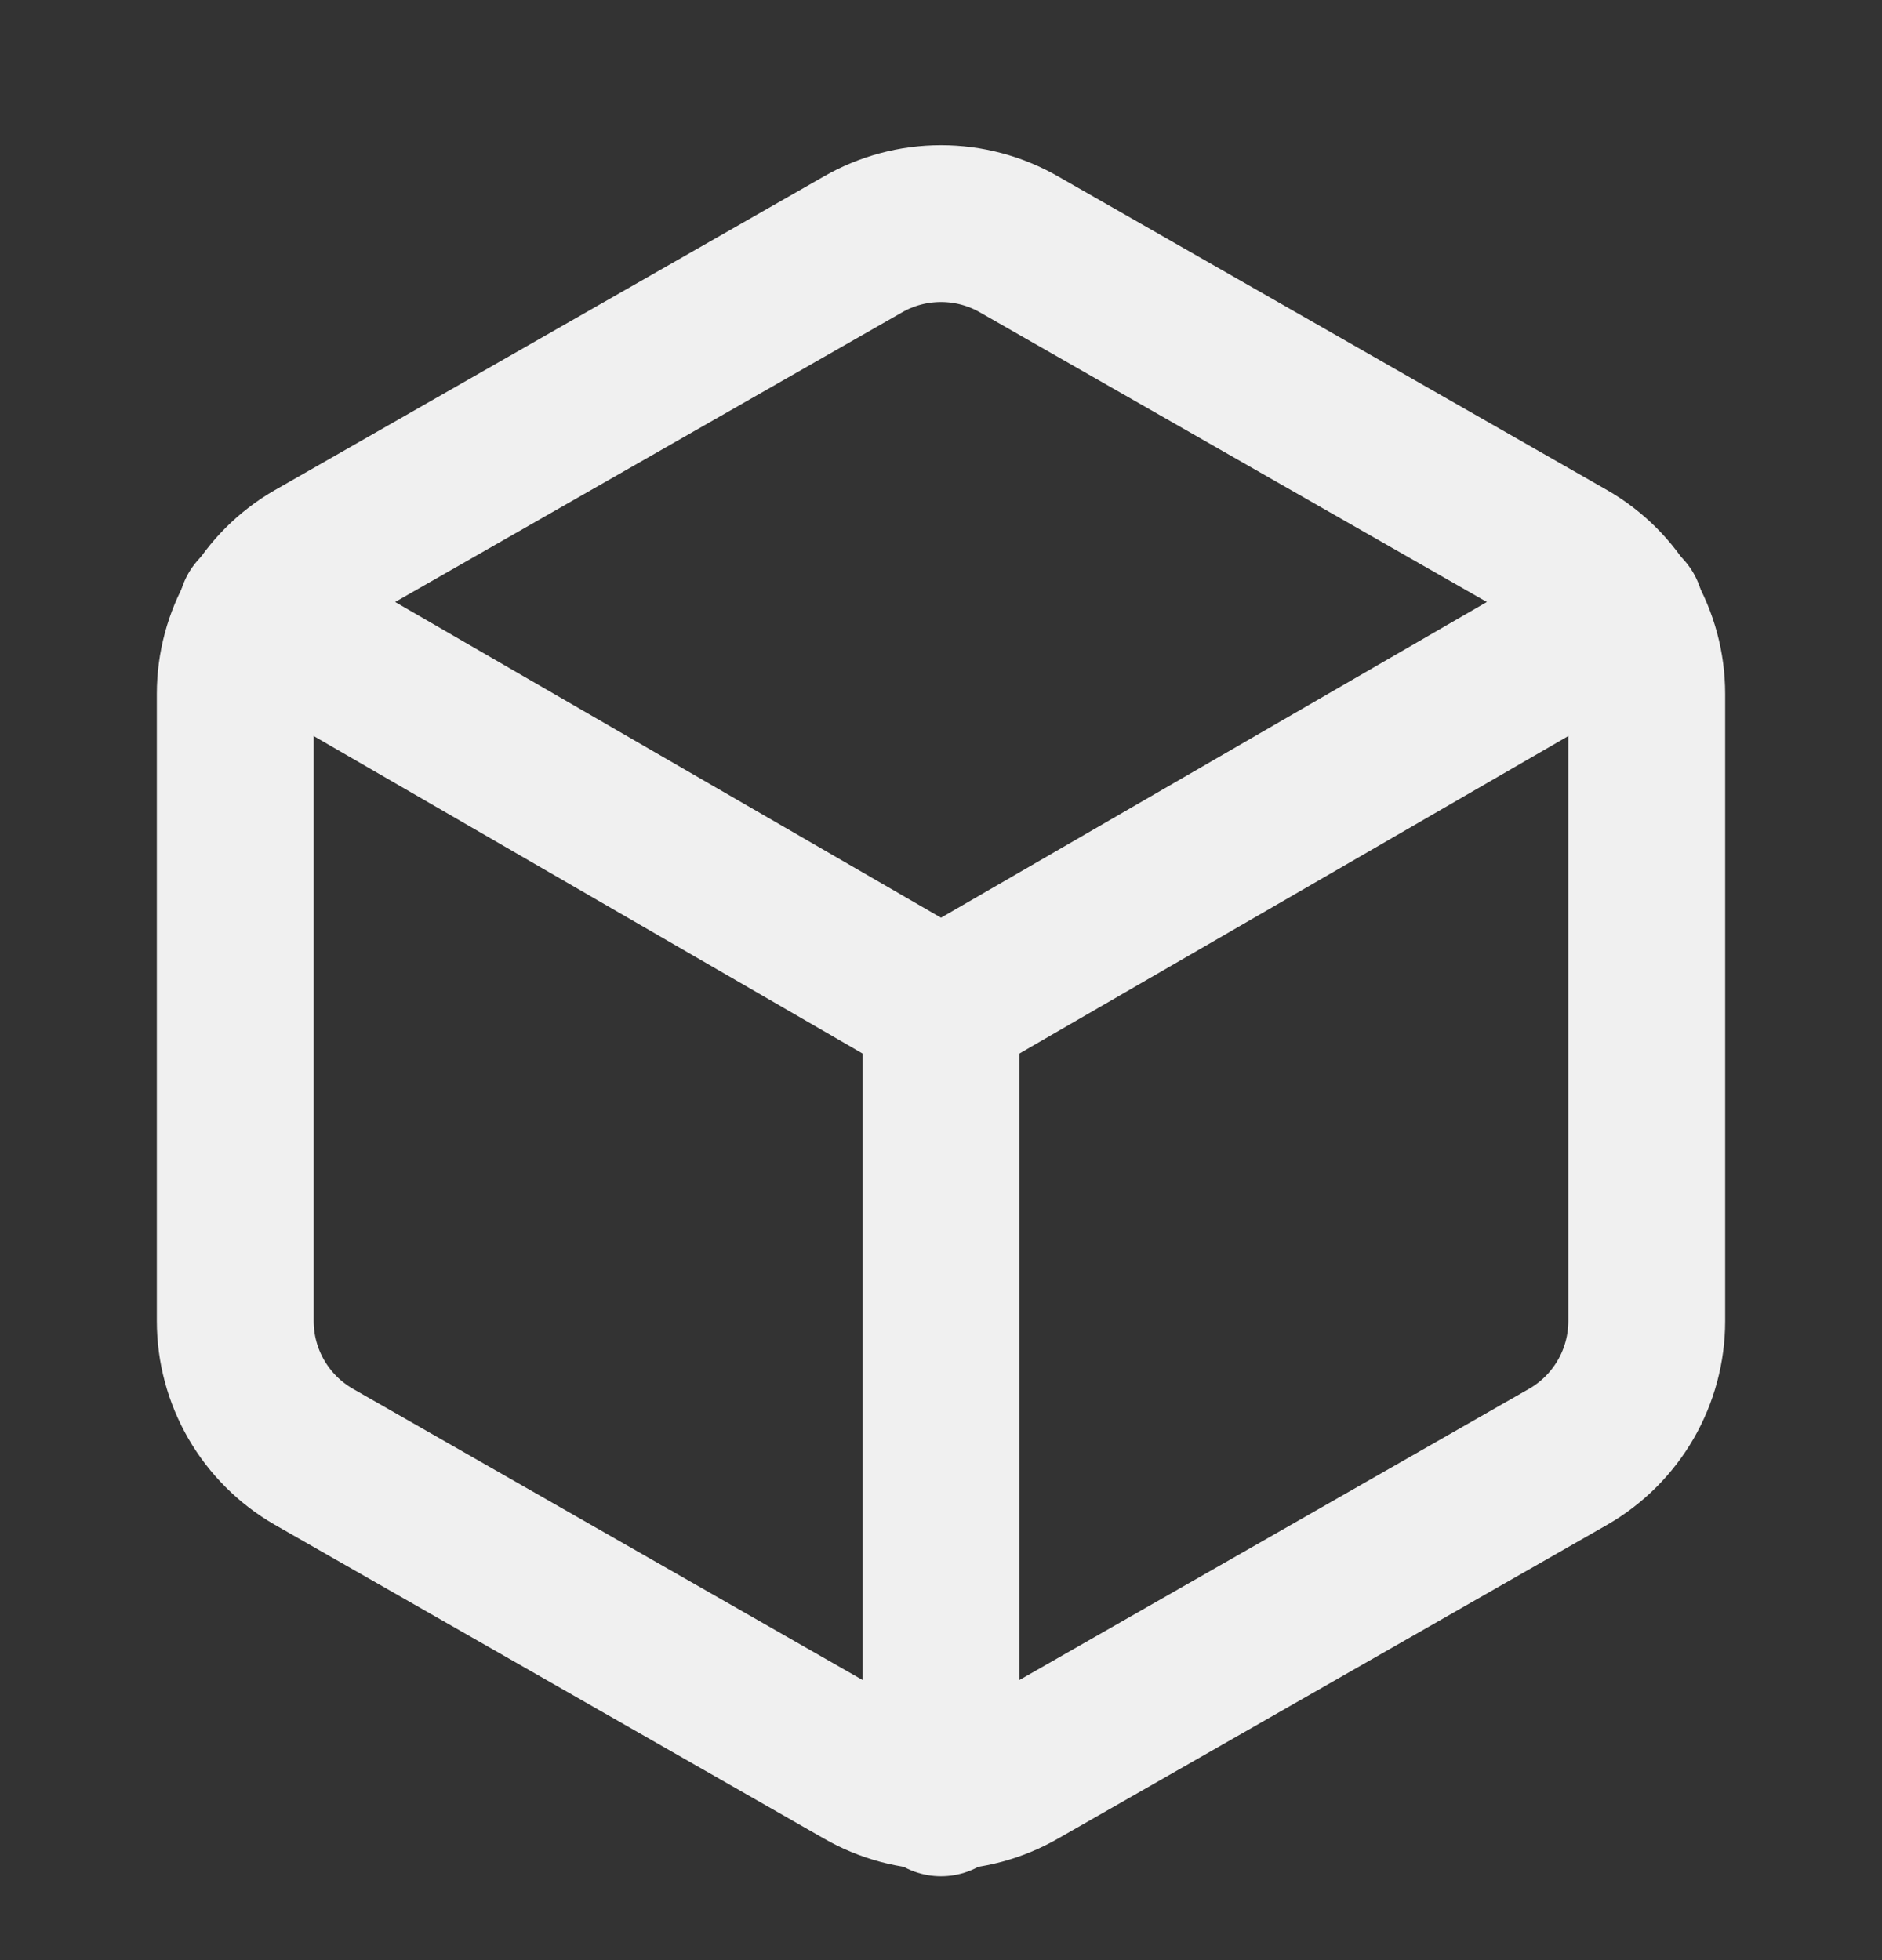 <svg xmlns="http://www.w3.org/2000/svg" width="24" height="25" viewBox="0 0 24 25" fill="none">
  <rect x="0" y="0" width="24" height="25" fill="#333333" stroke="none"/>
  <path d="M21 16.849V8.85C21 8.499 20.907 8.154 20.732 7.851C20.556 7.547 20.304 7.295 20 7.12L13 3.12C12.696 2.944 12.351 2.852 12 2.852C11.649 2.852 11.304 2.944 11 3.12L4 7.12C3.696 7.295 3.444 7.547 3.268 7.851C3.093 8.154 3 8.499 3 8.85V16.849C3 17.2 3.093 17.545 3.268 17.848C3.444 18.152 3.696 18.404 4 18.579L11 22.579C11.304 22.755 11.649 22.848 12 22.848C12.351 22.848 12.696 22.755 13 22.579L20 18.579C20.304 18.404 20.556 18.152 20.732 17.848C20.907 17.545 21 17.2 21 16.849Z" stroke="#F0F0F0" stroke-width="2" stroke-linecap="round" stroke-linejoin="round"/>
  <path d="M3.27 7.81L12 12.86L20.73 7.81" stroke="#F0F0F0" stroke-width="2" stroke-linecap="round" stroke-linejoin="round"/>
  <path d="M12 22.93V12.85" stroke="#F0F0F0" stroke-width="2" stroke-linecap="round" stroke-linejoin="round"/>
</svg>
